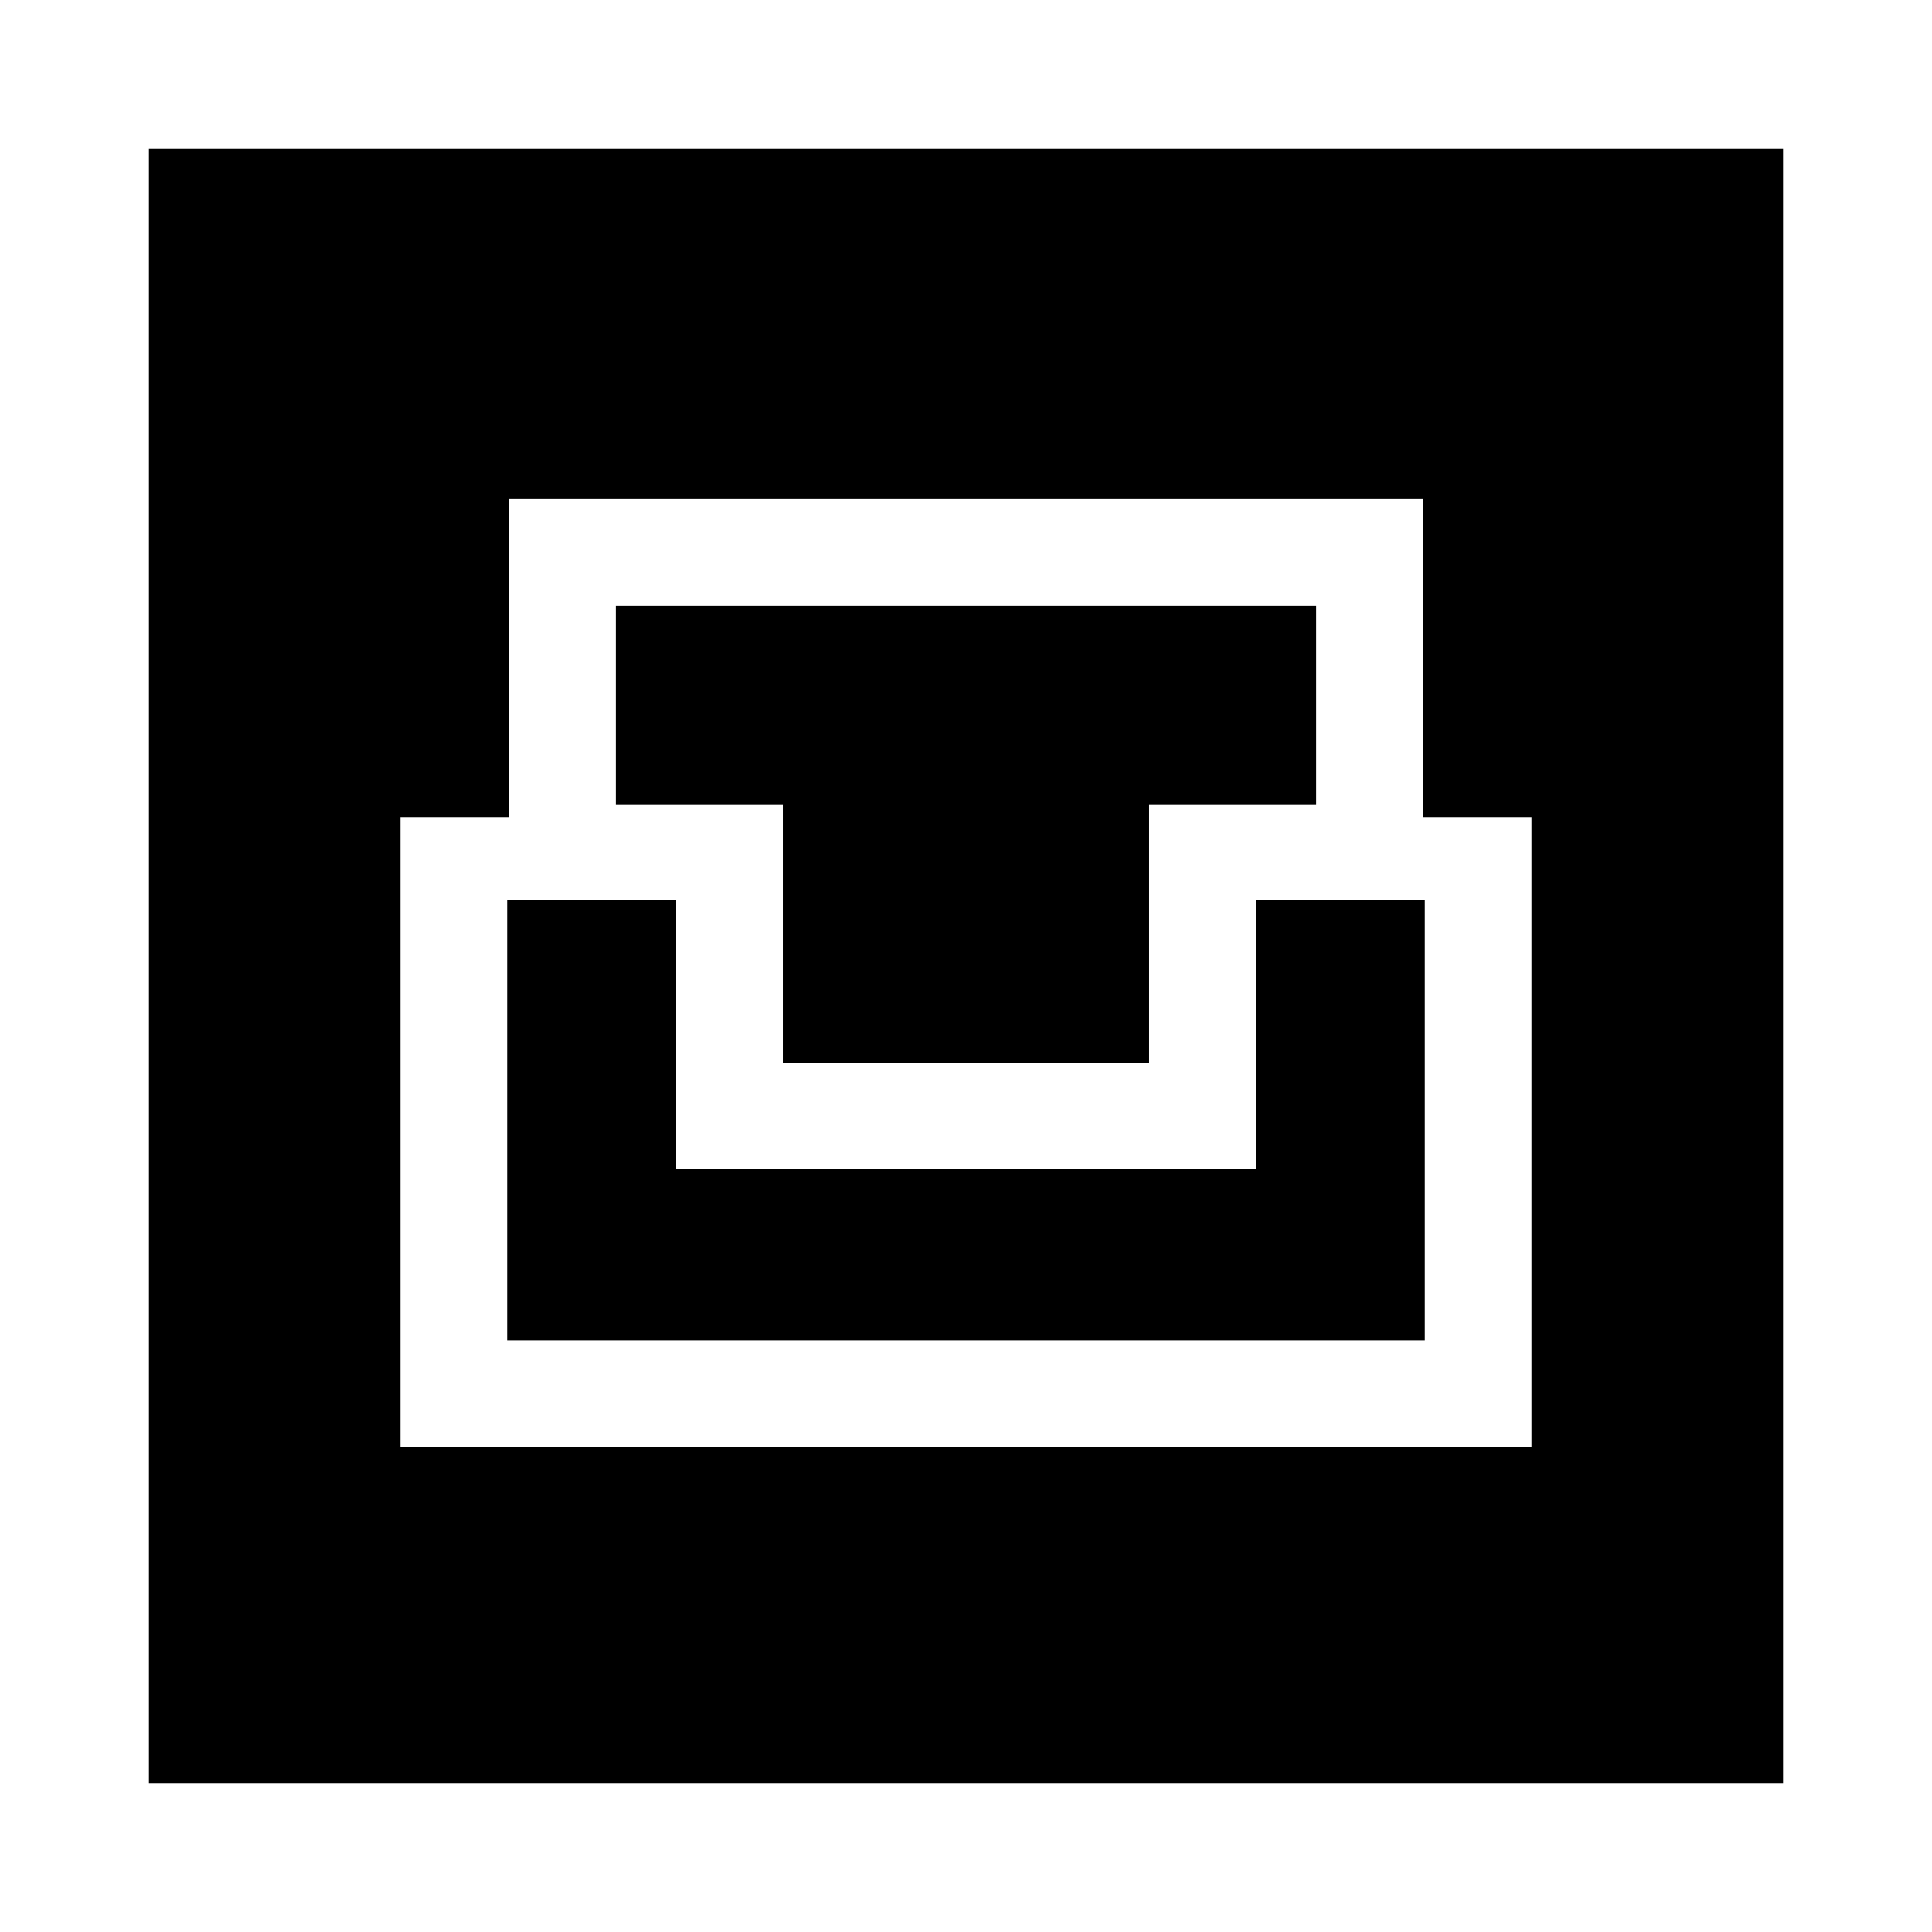 <svg xmlns="http://www.w3.org/2000/svg" height="48" width="48"><path d="M3.7 44.3V3.7h40.6v40.6Zm6.25-8.35h28.1V20.3h-2.7v-7.9h-22.7v7.9h-2.7Zm2.65-2.65V22.35h4.2v6.7h14.4v-6.7h4.2V33.3Zm6.85-6.9V20H15.3v-4.95h17.4V20h-4.15v6.4Z"/></svg>